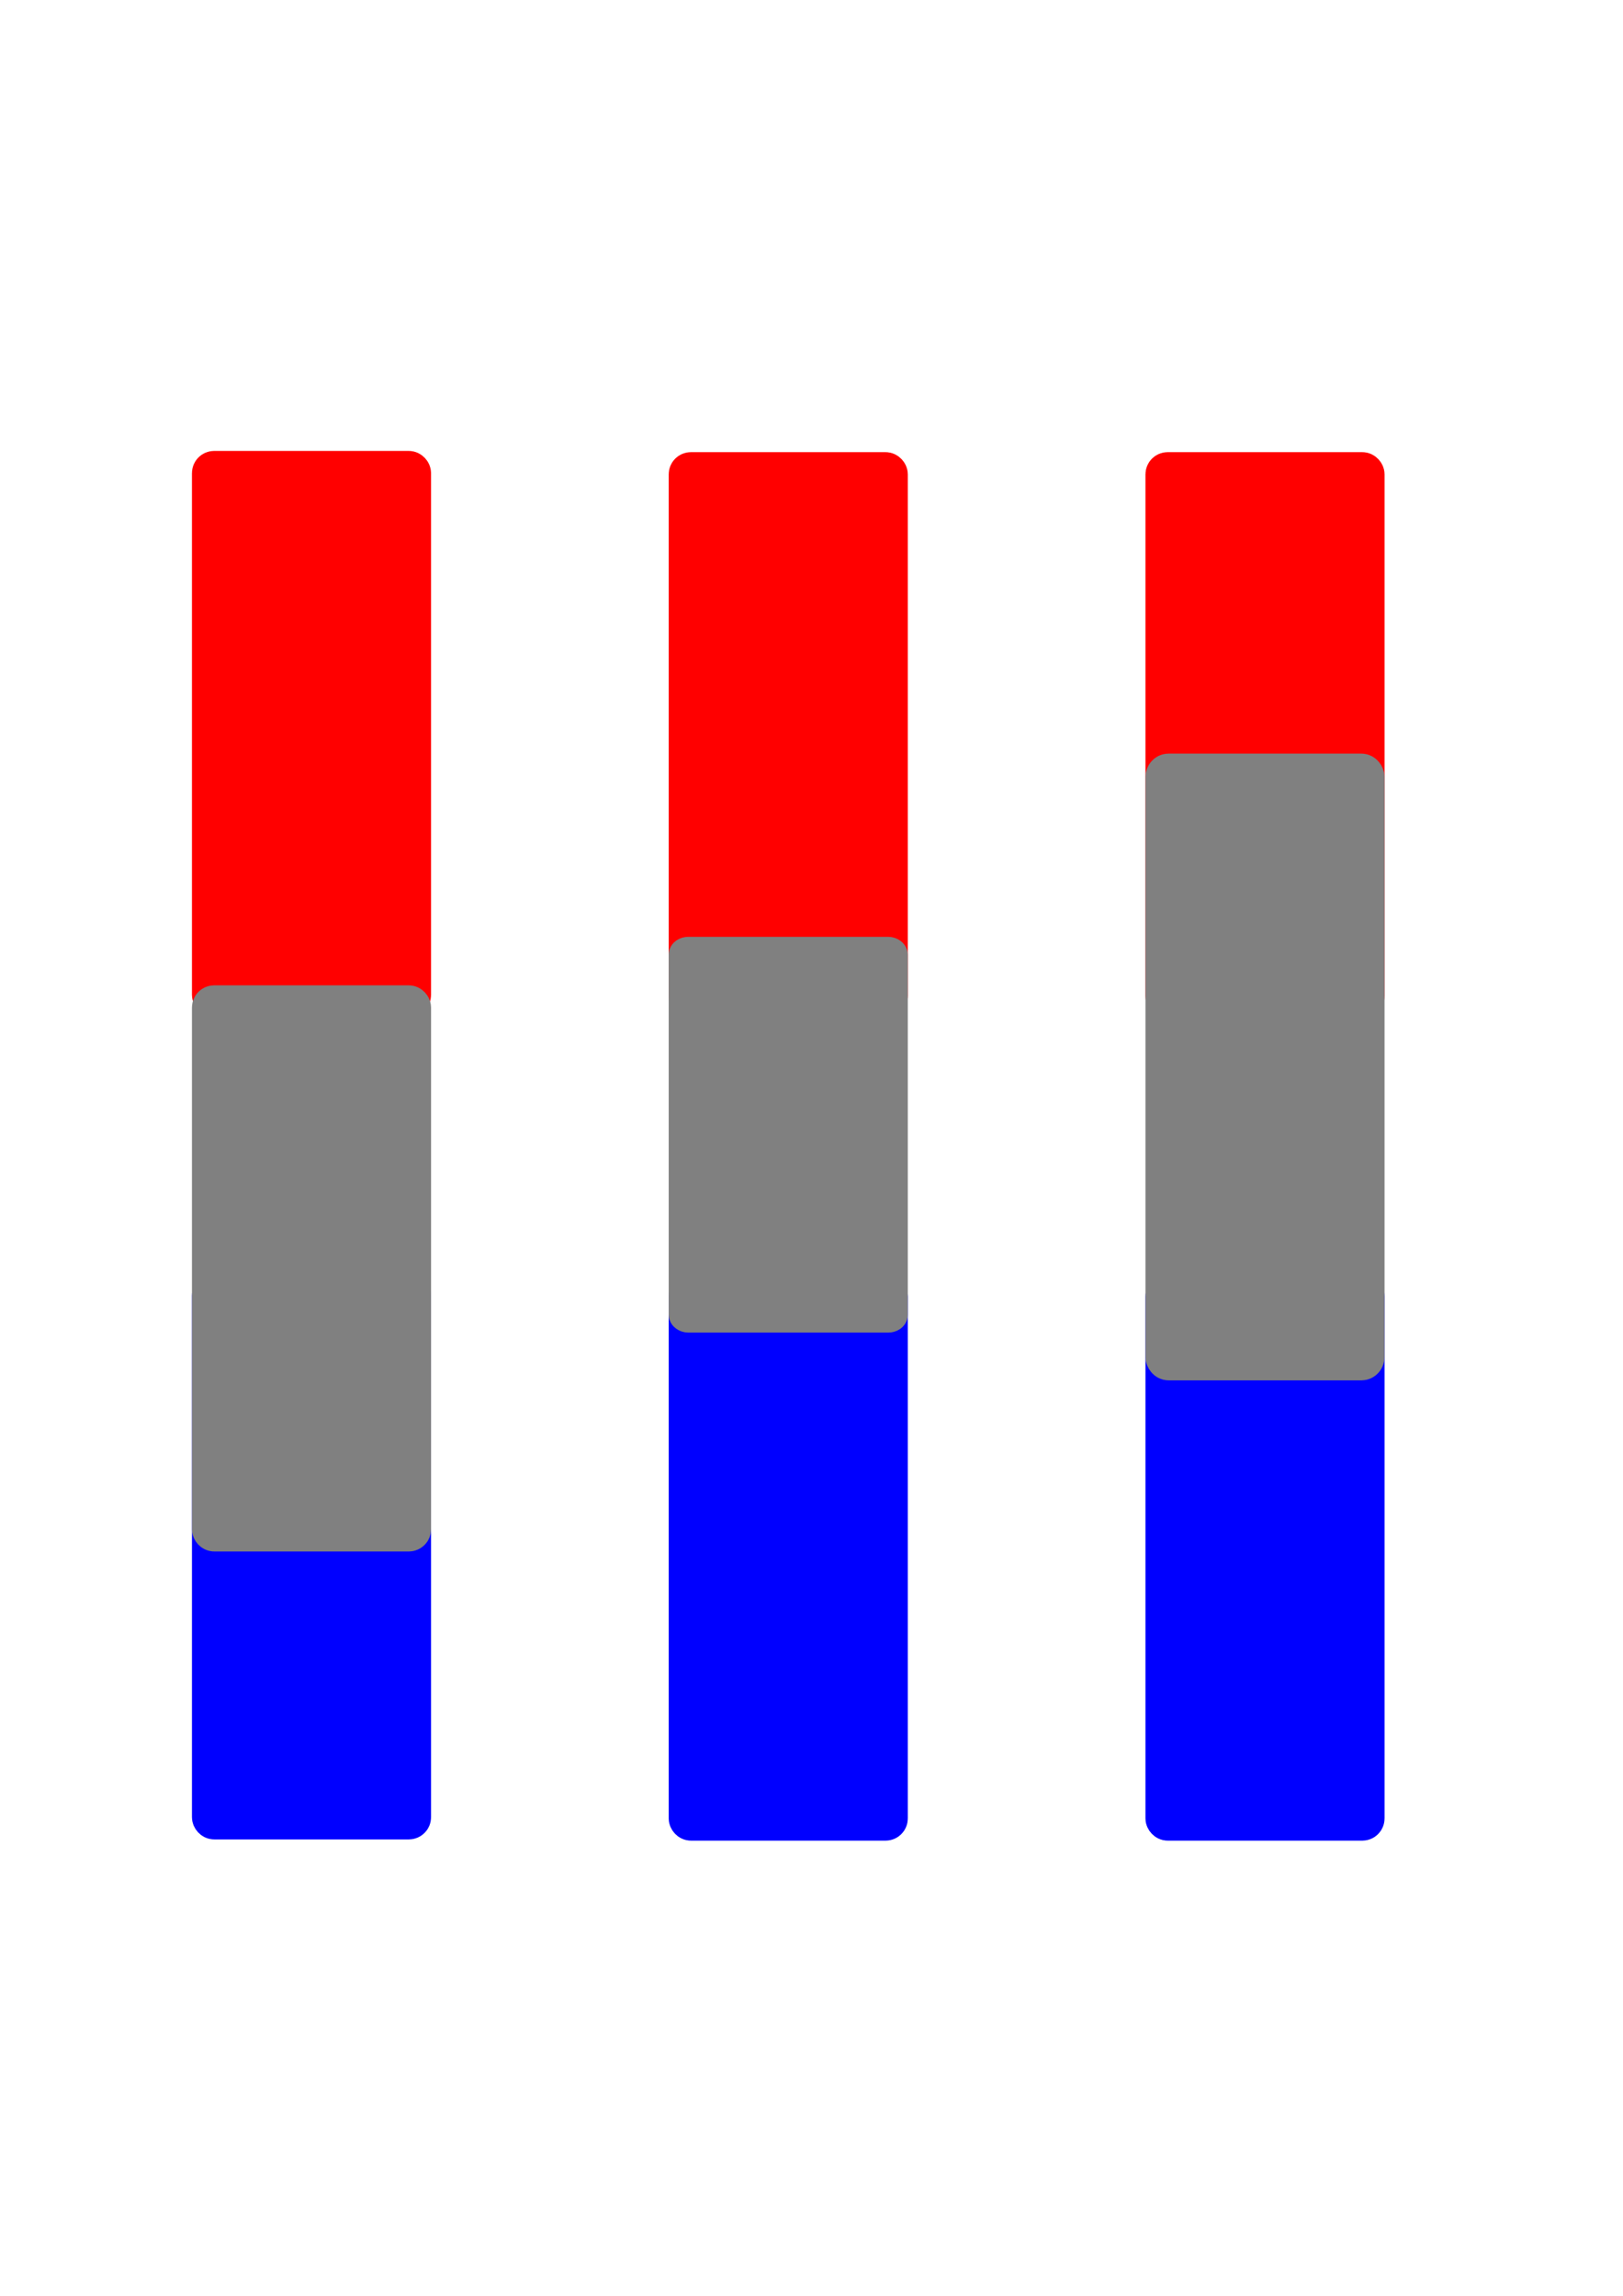 <?xml version="1.0" encoding="UTF-8" standalone="no"?>
<!-- Created with Inkscape (http://www.inkscape.org/) -->

<svg
   xmlns:dc="http://purl.org/dc/elements/1.1/"
   xmlns:cc="http://creativecommons.org/ns#"
   xmlns:rdf="http://www.w3.org/1999/02/22-rdf-syntax-ns#"
   xmlns:svg="http://www.w3.org/2000/svg"
   xmlns="http://www.w3.org/2000/svg"
   xmlns:sodipodi="http://sodipodi.sourceforge.net/DTD/sodipodi-0.dtd"
   xmlns:inkscape="http://www.inkscape.org/namespaces/inkscape"
   width="744.094"
   height="1052.362"
   id="svg3947"
   version="1.1"
   inkscape:version="0.48.2 r9819"
   sodipodi:docname="CMapBar.svg"
   inkscape:export-filename="/Users/cflynn/Desktop/impress.js-master/img/CMapBar.png"
   inkscape:export-xdpi="90"
   inkscape:export-ydpi="90">
  <defs
     id="defs3949" />
  <sodipodi:namedview
     id="base"
     pagecolor="#ffffff"
     bordercolor="#666666"
     borderopacity="1.0"
     inkscape:pageopacity="0.0"
     inkscape:pageshadow="2"
     inkscape:zoom="0.38"
     inkscape:cx="585.31684"
     inkscape:cy="497.2852"
     inkscape:document-units="px"
     inkscape:current-layer="layer1"
     showgrid="false"
     inkscape:window-width="850"
     inkscape:window-height="806"
     inkscape:window-x="20"
     inkscape:window-y="20"
     inkscape:window-maximized="0" />
  <g
     inkscape:label="Layer 1"
     inkscape:groupmode="layer"
     id="layer1">
    <g
       id="g4570"
       transform="matrix(0.783,0,0,0.783,-28.328,135.496)">
      <rect
         ry="3"
         rx="3"
         y="100.934"
         x="158.571"
         height="311.429"
         width="120"
         id="rect3955"
         style="fill:#ff0000;fill-opacity:1;stroke:#ff0000;stroke-width:20;stroke-miterlimit:10;stroke-opacity:1;stroke-dasharray:none;stroke-dashoffset:0" />
      <rect
         ry="3"
         rx="3"
         y="582.362"
         x="158.571"
         height="311.429"
         width="120"
         id="rect3955-0"
         style="fill:#0000ff;fill-opacity:1;stroke:#0000ff;stroke-width:20;stroke-miterlimit:10;stroke-opacity:1;stroke-dasharray:none;stroke-dashoffset:0" />
      <rect
         ry="3"
         rx="3"
         y="413.791"
         x="158.571"
         height="311.429"
         width="120"
         id="rect3955-9"
         style="fill:#808080;fill-opacity:1;stroke:#808080;stroke-width:20;stroke-miterlimit:10;stroke-opacity:1;stroke-dasharray:none;stroke-dashoffset:0" />
    </g>
    <g
       id="g4581"
       transform="matrix(0.783,0,0,0.783,-24.06,135.496)">
      <rect
         ry="3"
         rx="3"
         y="583.076"
         x="432.273"
         height="311.429"
         width="120"
         id="rect3955-0-1"
         style="fill:#0000ff;fill-opacity:1;stroke:#0000ff;stroke-width:20;stroke-miterlimit:10;stroke-opacity:1;stroke-dasharray:none;stroke-dashoffset:0" />
      <g
         id="g4566">
        <rect
           style="fill:#ff0000;fill-opacity:1;stroke:#ff0000;stroke-width:20;stroke-miterlimit:10;stroke-opacity:1;stroke-dasharray:none;stroke-dashoffset:0"
           id="rect3955-3"
           width="120"
           height="311.429"
           x="432.273"
           y="101.648"
           rx="3"
           ry="3" />
        <rect
           style="fill:#808080;fill-opacity:1;stroke:#808080;stroke-width:16.83;stroke-miterlimit:10;stroke-opacity:1;stroke-dasharray:none;stroke-dashoffset:0"
           id="rect3955-9-1"
           width="123.17"
           height="214.864"
           x="430.689"
           y="383.801"
           rx="3.079"
           ry="2.07" />
      </g>
    </g>
    <g
       id="g4575"
       transform="matrix(0.783,0,0,0.783,-28.328,135.496)">
      <rect
         ry="3"
         rx="3"
         y="583.076"
         x="716.874"
         height="311.429"
         width="120"
         id="rect3955-0-9"
         style="fill:#0000ff;fill-opacity:1;stroke:#0000ff;stroke-width:20;stroke-miterlimit:10;stroke-opacity:1;stroke-dasharray:none;stroke-dashoffset:0" />
      <g
         id="g4562">
        <rect
           style="fill:#ff0000;fill-opacity:1;stroke:#ff0000;stroke-width:20;stroke-miterlimit:10;stroke-opacity:1;stroke-dasharray:none;stroke-dashoffset:0"
           id="rect3955-7"
           width="120"
           height="311.429"
           x="716.874"
           y="101.648"
           rx="3"
           ry="3" />
        <rect
           style="fill:#808080;fill-opacity:1;stroke:#808080;stroke-width:20.991;stroke-miterlimit:10;stroke-opacity:1;stroke-dasharray:none;stroke-dashoffset:0"
           id="rect3955-9-7"
           width="119.009"
           height="345.917"
           x="717.37"
           y="278.63"
           rx="2.975"
           ry="3.332" />
      </g>
    </g>
  </g>
</svg>
